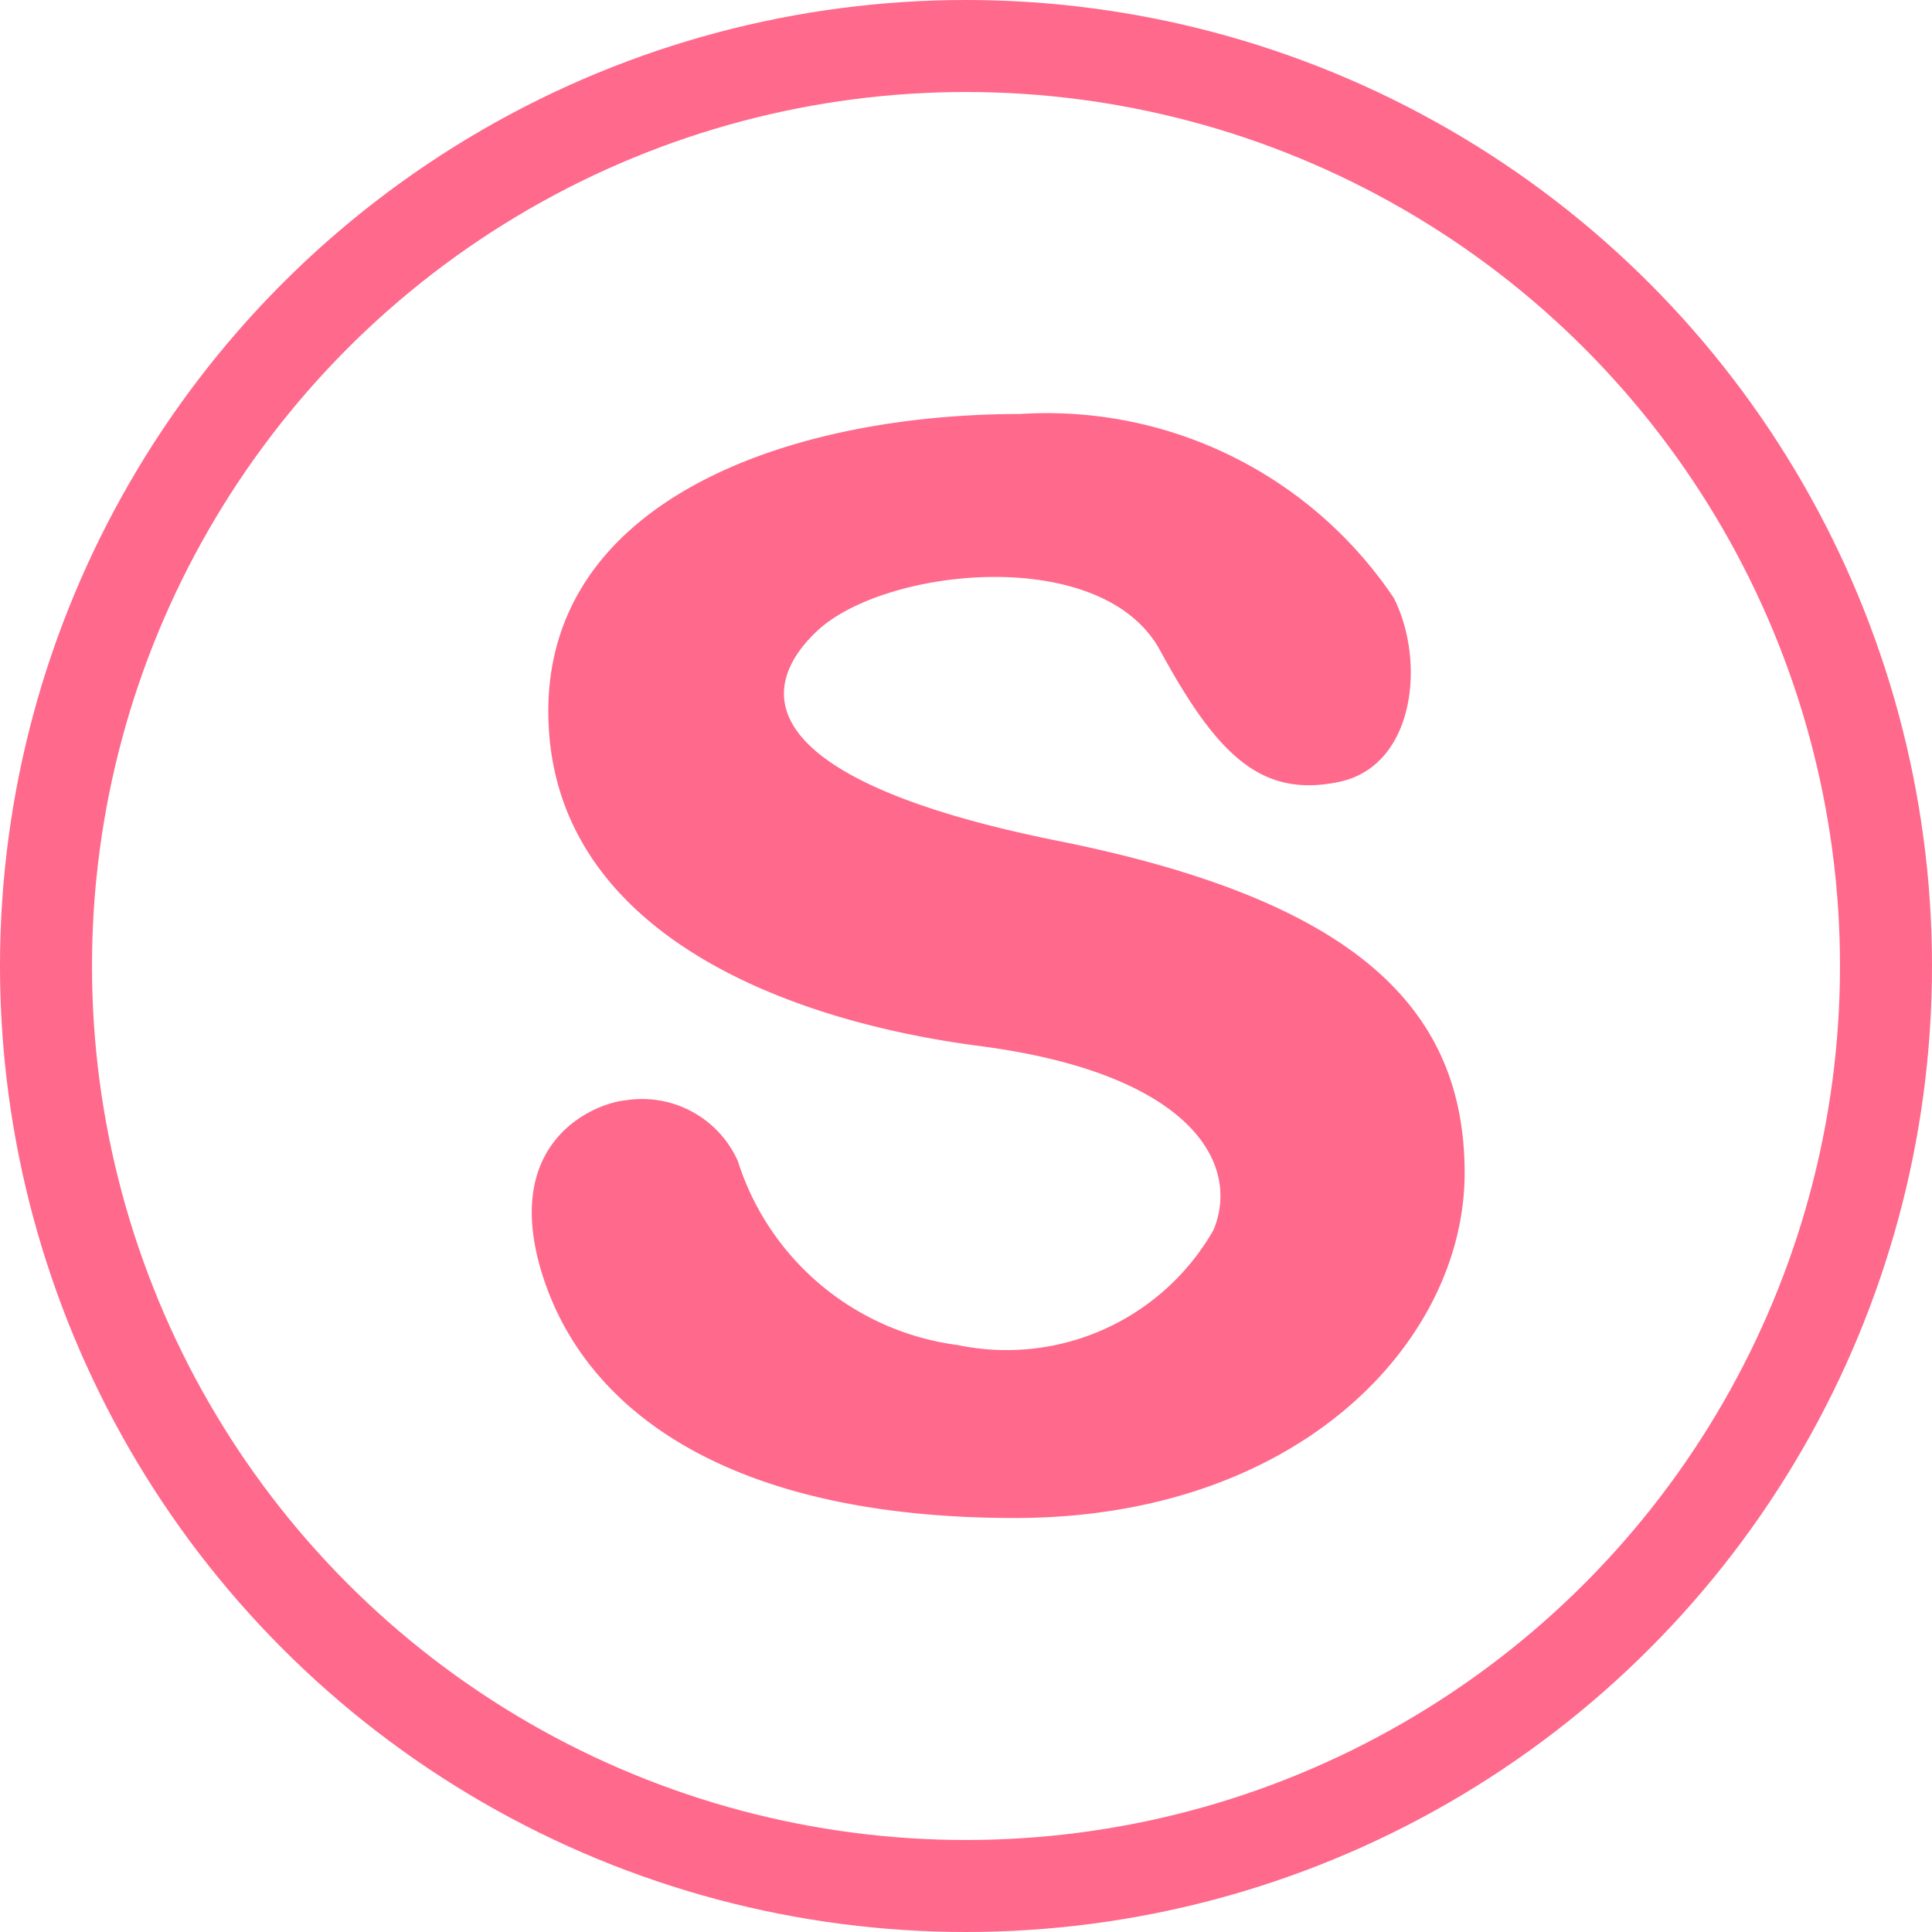 <svg id="Слой_1" data-name="Слой 1" xmlns="http://www.w3.org/2000/svg" viewBox="0 0 21 21">
    <defs>
        <style>.cls-1{fill:#ff698b;}.cls-2{fill:none;stroke:#ff698b;stroke-miterlimit:10;isolation:isolate;}</style>
    </defs>
    <title>sky</title>
    <path class="cls-1"
          d="M50.53,56c-3.1,0-4.66-1.16-5.13-2.63s.57-1.88.9-1.91a1.14,1.14,0,0,1,1.22.66,2.9,2.9,0,0,0,2.39,2,2.59,2.59,0,0,0,2.78-1.25c.3-.72-.24-1.7-2.54-2s-4.69-1.34-4.69-3.64S48.08,44,50.59,44a4.54,4.54,0,0,1,4.06,2c.35.69.23,1.83-.6,2s-1.31-.27-1.94-1.43-3-.9-3.73-.21S47.81,48,51,48.64s4.42,1.79,4.42,3.61S53.63,56,50.53,56Z"
          transform="translate(-39.5 -39.5)"/>
    <circle class="cls-2" cx="10.5" cy="10.5" r="10"/>
</svg>